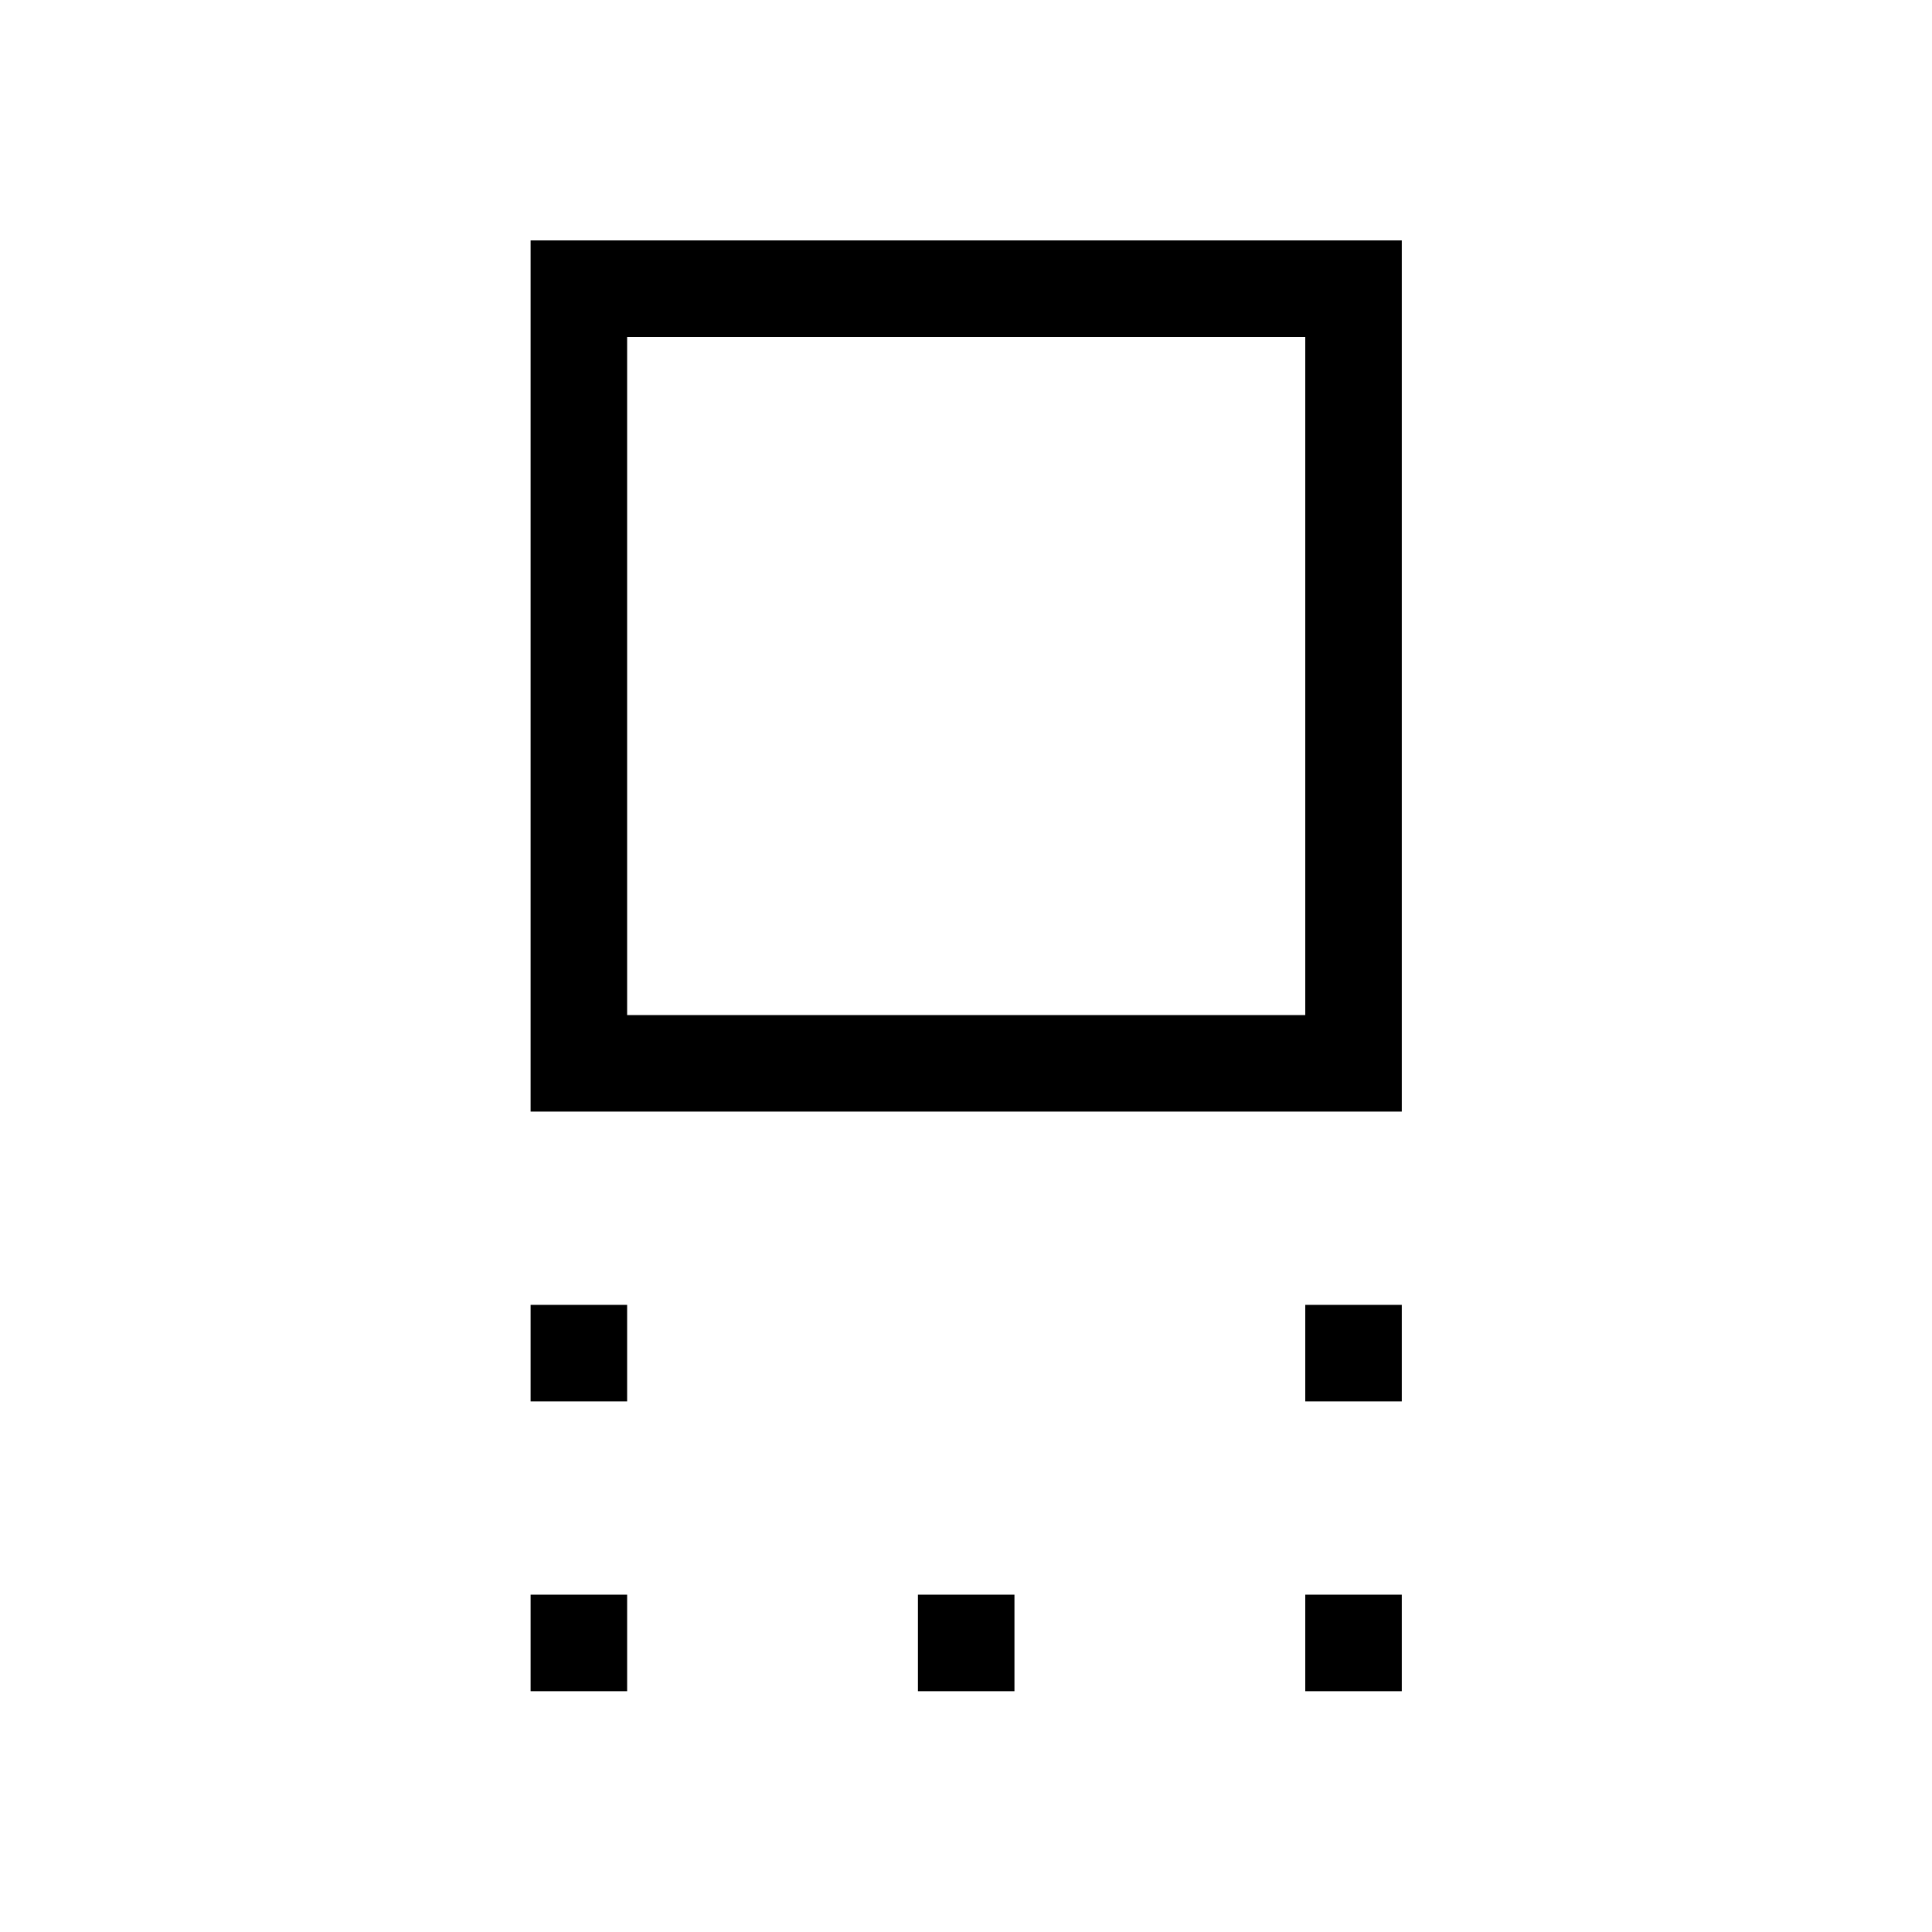 <svg xmlns="http://www.w3.org/2000/svg" height="20" viewBox="0 96 960 960" width="20"><path d="M263.655 648.345V215.463h432.882v432.882H263.655Zm47.961-47.961h336.961V263.423H311.616v336.961Zm336.961 191.961v-47.961h47.96v47.961h-47.96Zm-384.922 0v-47.961h47.961v47.961h-47.961Zm384.922 144v-47.961h47.96v47.961h-47.96Zm-192.461 0v-47.961h47.96v47.961h-47.96Zm-192.461 0v-47.961h47.961v47.961h-47.961ZM480 432Z"/></svg>